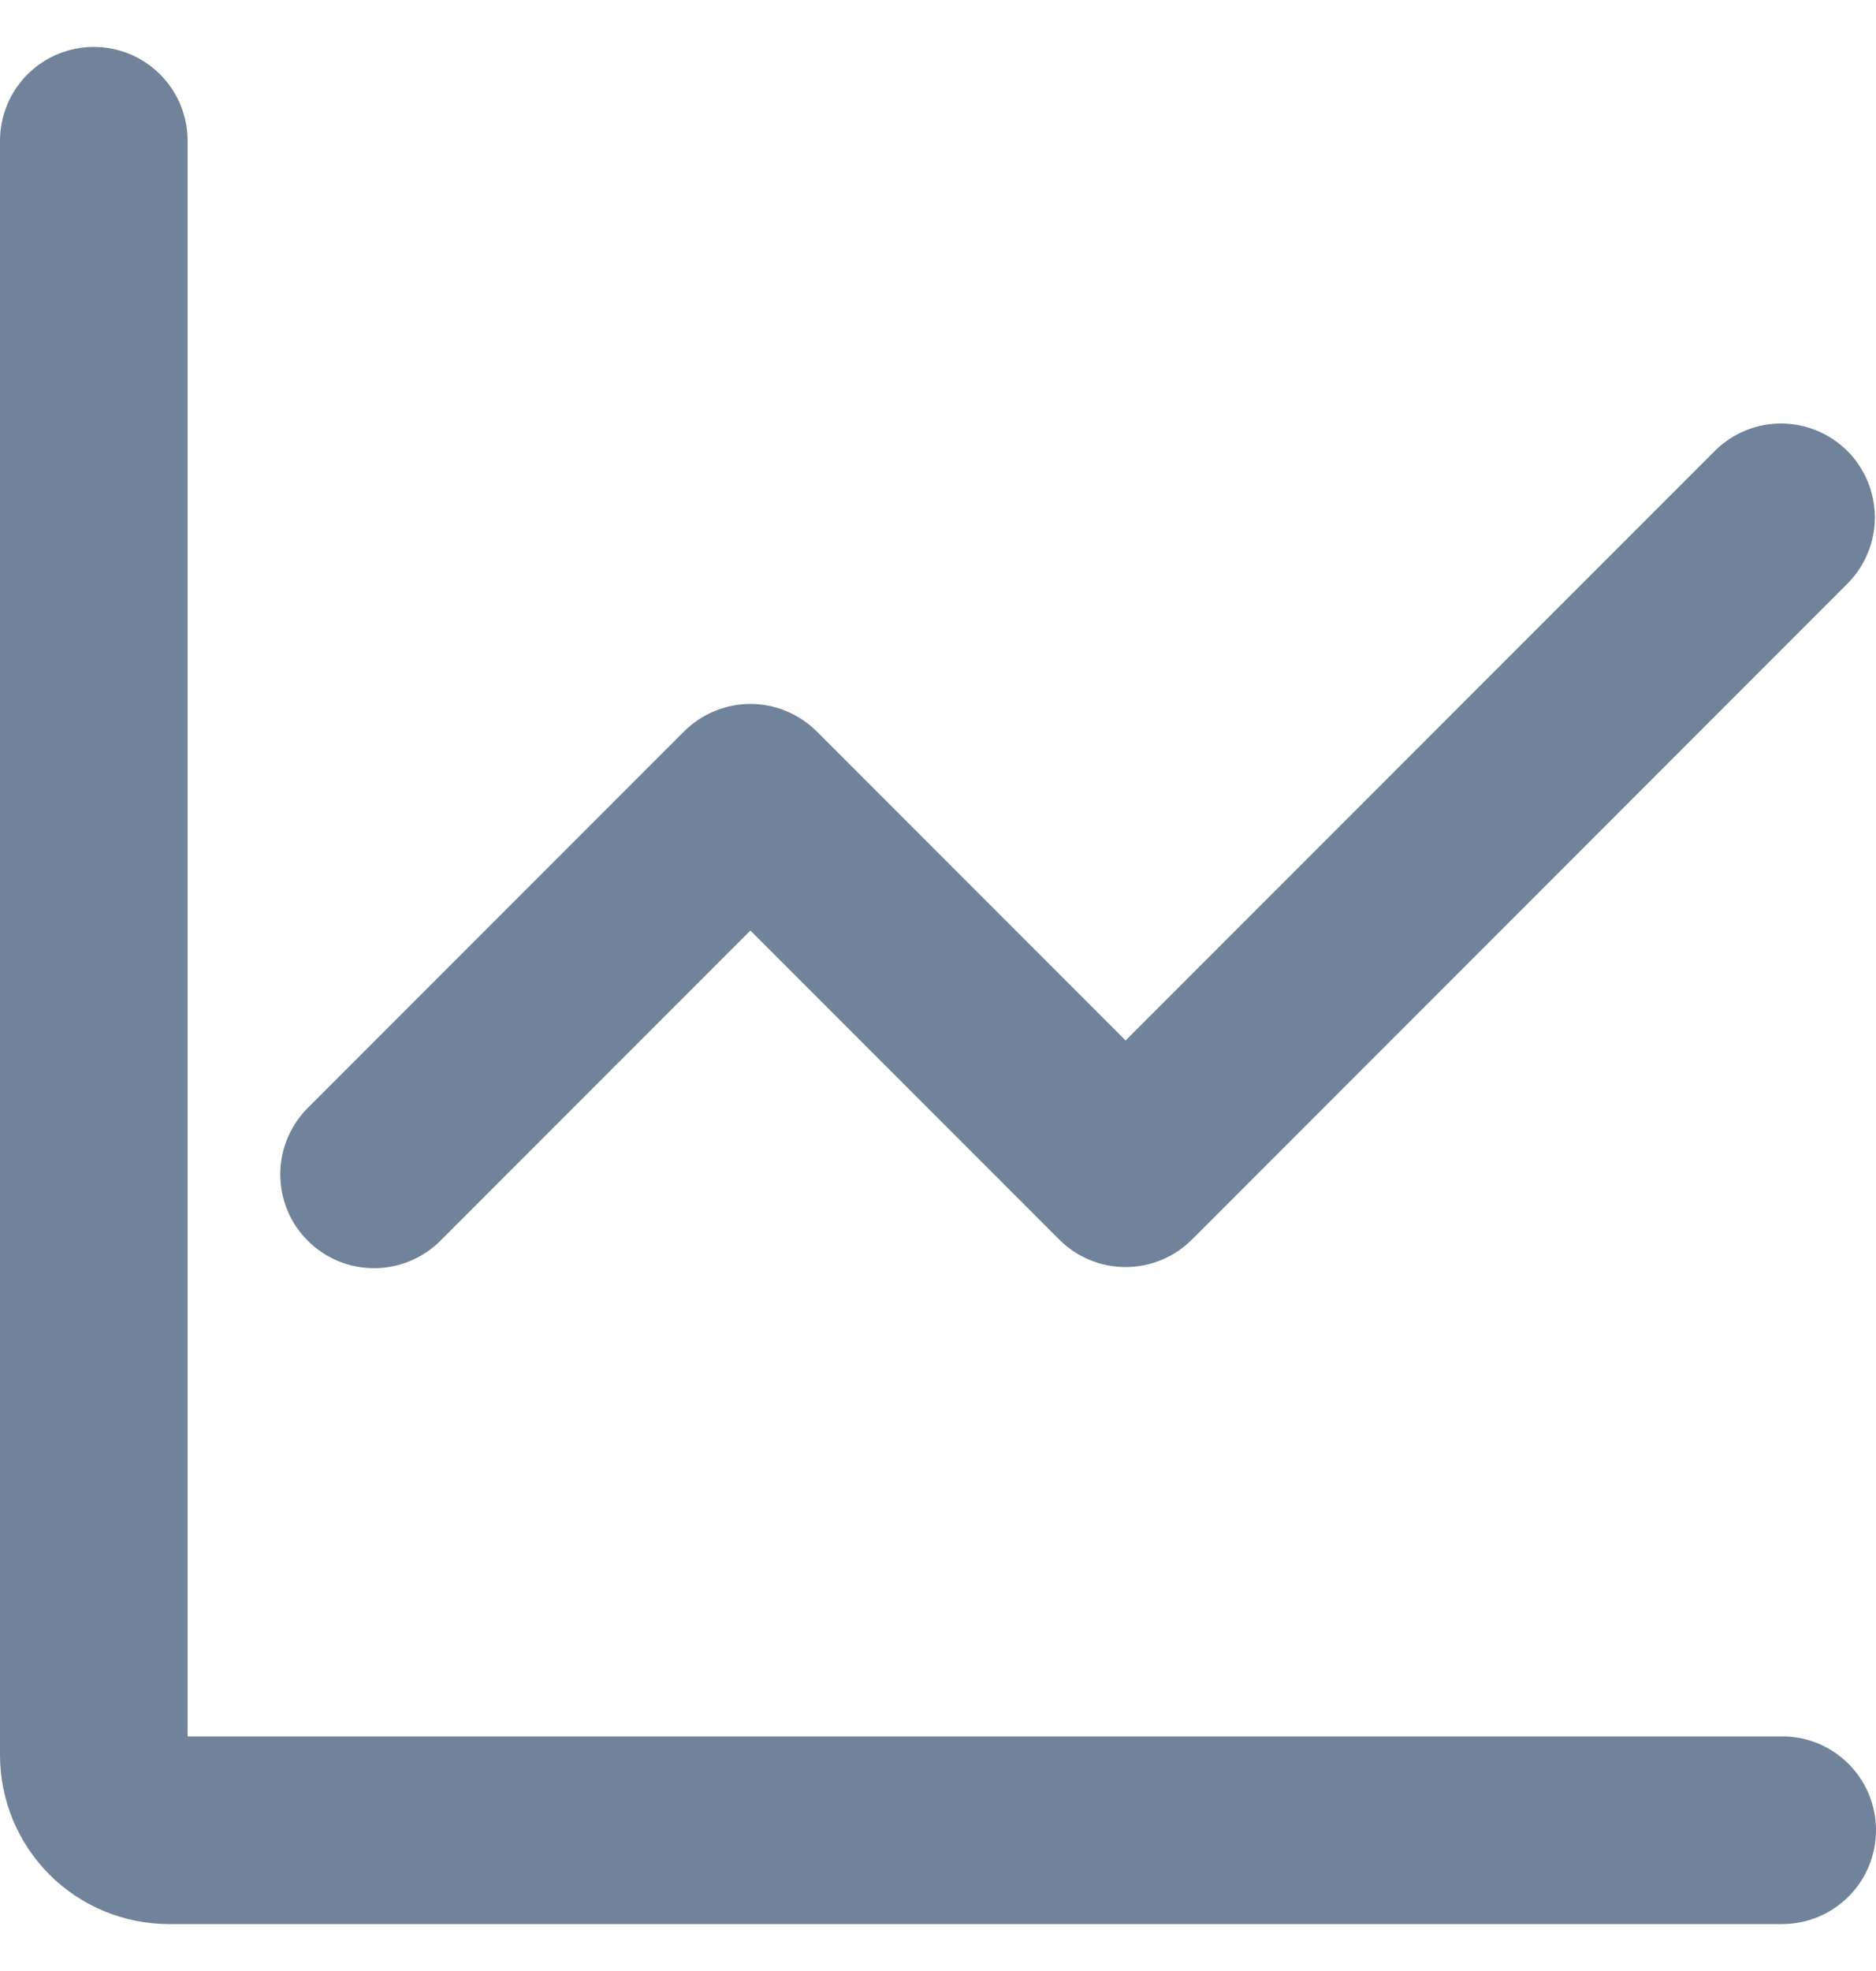 <svg width="20" height="21" viewBox="0 0 20 21" fill="none" xmlns="http://www.w3.org/2000/svg">
<path fill-rule="evenodd" clip-rule="evenodd" d="M2 1.5C2 1.235 1.895 0.98 1.707 0.793C1.52 0.605 1.265 0.5 1 0.5C0.735 0.5 0.48 0.605 0.293 0.793C0.105 0.98 0 1.235 0 1.5V18.7C0 19.177 0.19 19.635 0.527 19.973C0.865 20.31 1.323 20.5 1.8 20.5H19C19.265 20.5 19.52 20.395 19.707 20.207C19.895 20.02 20 19.765 20 19.5C20 19.235 19.895 18.98 19.707 18.793C19.52 18.605 19.265 18.5 19 18.5H2V1.5ZM19.707 6.207C19.889 6.018 19.99 5.766 19.988 5.504C19.985 5.241 19.88 4.991 19.695 4.805C19.509 4.62 19.259 4.515 18.996 4.512C18.734 4.51 18.482 4.611 18.293 4.793L12 11.086L8.707 7.793C8.519 7.606 8.265 7.5 8 7.5C7.735 7.5 7.481 7.606 7.293 7.793L3.293 11.793C3.197 11.885 3.121 11.996 3.069 12.118C3.016 12.24 2.989 12.371 2.988 12.504C2.987 12.636 3.012 12.768 3.062 12.891C3.112 13.014 3.187 13.126 3.281 13.219C3.374 13.313 3.486 13.387 3.609 13.438C3.732 13.488 3.864 13.513 3.996 13.512C4.129 13.511 4.26 13.483 4.382 13.431C4.504 13.379 4.615 13.303 4.707 13.207L8 9.914L11.293 13.207C11.48 13.395 11.735 13.5 12 13.5C12.265 13.5 12.52 13.395 12.707 13.207L19.707 6.207Z" fill="#71839B"/>
</svg>
